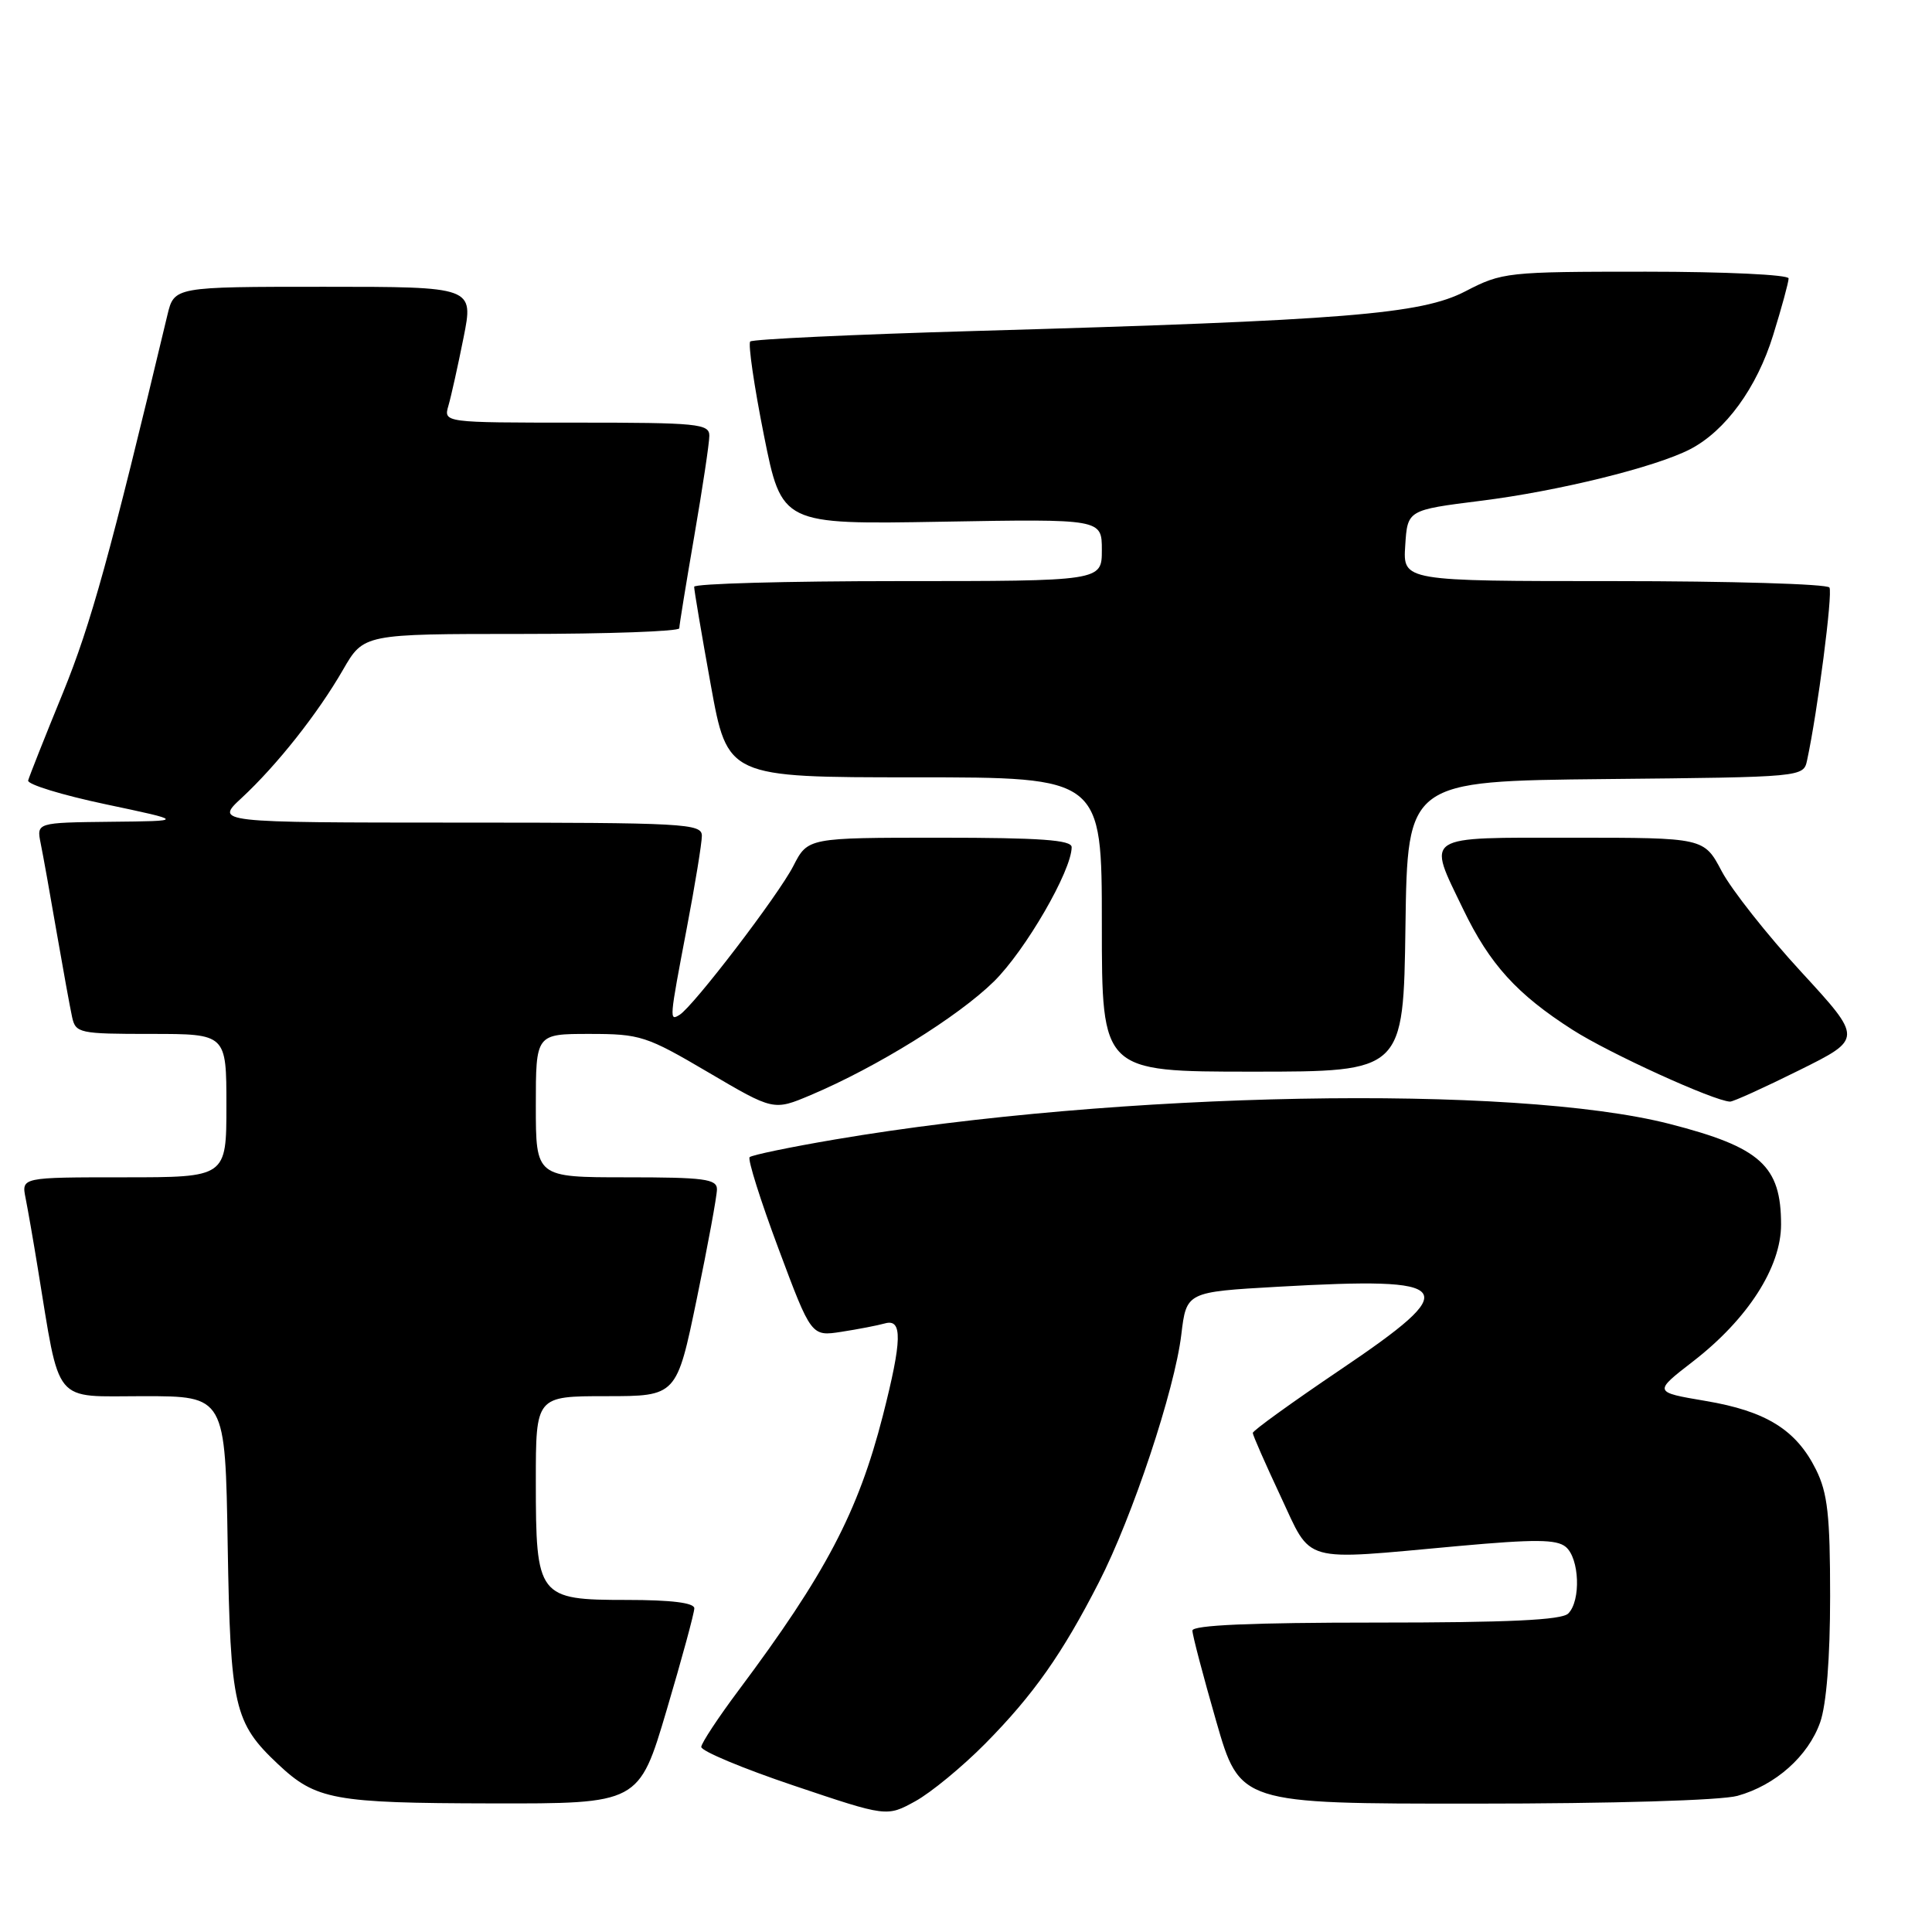 <?xml version="1.0" encoding="UTF-8" standalone="no"?>
<!DOCTYPE svg PUBLIC "-//W3C//DTD SVG 1.1//EN" "http://www.w3.org/Graphics/SVG/1.1/DTD/svg11.dtd" >
<svg xmlns="http://www.w3.org/2000/svg" xmlns:xlink="http://www.w3.org/1999/xlink" version="1.1" viewBox="0 0 256 256">
 <g >
 <path fill="currentColor"
d=" M 130.54 231.05 C 136.94 224.57 140.75 219.16 145.61 209.66 C 150.07 200.96 155.65 184.18 156.53 176.84 C 157.21 171.19 157.21 171.19 169.35 170.50 C 193.07 169.16 194.02 170.42 177.55 181.53 C 171.20 185.82 166.00 189.57 166.00 189.87 C 166.00 190.17 167.65 193.92 169.66 198.21 C 173.92 207.28 172.12 206.78 193.22 204.86 C 203.38 203.94 206.25 203.96 207.47 204.97 C 209.29 206.49 209.50 212.10 207.80 213.80 C 206.93 214.67 199.87 215.00 182.30 215.00 C 165.81 215.00 158.00 215.34 158.00 216.06 C 158.00 216.65 159.42 222.05 161.15 228.06 C 164.30 239.00 164.30 239.00 195.40 238.99 C 213.71 238.99 228.03 238.56 230.22 237.96 C 235.26 236.56 239.59 232.71 241.18 228.22 C 242.01 225.87 242.50 219.70 242.50 211.50 C 242.50 200.80 242.17 197.83 240.63 194.73 C 238.01 189.46 234.02 186.98 225.99 185.63 C 219.08 184.46 219.08 184.46 224.34 180.39 C 231.58 174.79 236.00 167.92 236.00 162.26 C 236.00 154.46 233.29 152.02 221.21 148.92 C 200.61 143.65 148.16 144.62 110.68 150.98 C 104.72 151.99 99.62 153.05 99.33 153.33 C 99.05 153.62 100.77 159.08 103.16 165.47 C 107.50 177.09 107.50 177.09 111.50 176.47 C 113.70 176.13 116.29 175.63 117.25 175.36 C 119.61 174.69 119.54 177.56 116.98 187.59 C 113.71 200.35 109.41 208.54 97.85 224.00 C 95.18 227.57 92.96 230.94 92.92 231.47 C 92.88 232.01 98.40 234.32 105.18 236.60 C 117.50 240.75 117.50 240.75 121.27 238.68 C 123.35 237.54 127.52 234.10 130.54 231.05 Z  M 88.33 226.61 C 90.35 219.80 92.00 213.72 92.00 213.11 C 92.00 212.38 88.95 212.00 83.06 212.00 C 71.27 212.00 71.00 211.64 71.00 196.28 C 71.00 185.00 71.00 185.00 80.33 185.00 C 89.66 185.00 89.66 185.00 92.33 172.09 C 93.80 165.00 95.00 158.47 95.00 157.59 C 95.00 156.22 93.31 156.00 83.00 156.00 C 71.00 156.00 71.00 156.00 71.00 146.50 C 71.00 137.00 71.00 137.00 78.10 137.00 C 84.84 137.00 85.64 137.26 93.85 142.09 C 102.50 147.18 102.50 147.18 107.43 145.10 C 116.16 141.41 126.95 134.72 131.70 130.05 C 135.88 125.93 142.00 115.36 142.00 112.25 C 142.00 111.30 137.84 111.00 124.52 111.00 C 107.04 111.00 107.04 111.00 105.12 114.75 C 103.13 118.63 91.90 133.32 90.05 134.47 C 88.67 135.32 88.68 135.19 91.00 123.00 C 92.10 117.23 93.00 111.72 93.00 110.75 C 93.00 109.12 90.81 109.00 60.75 109.00 C 28.50 108.99 28.50 108.99 32.00 105.75 C 36.69 101.40 42.11 94.55 45.45 88.75 C 48.19 84.00 48.19 84.00 69.10 84.00 C 80.59 84.00 90.00 83.66 90.01 83.25 C 90.01 82.84 90.91 77.33 92.00 71.00 C 93.09 64.67 93.99 58.71 93.99 57.75 C 94.00 56.15 92.50 56.00 76.38 56.00 C 58.77 56.00 58.77 56.00 59.42 53.75 C 59.78 52.51 60.68 48.46 61.42 44.75 C 62.77 38.00 62.77 38.00 42.92 38.00 C 23.08 38.00 23.08 38.00 22.18 41.75 C 14.57 73.60 12.05 82.70 8.34 91.80 C 5.93 97.68 3.86 102.92 3.73 103.42 C 3.60 103.93 8.22 105.35 14.00 106.57 C 24.50 108.79 24.50 108.79 14.67 108.89 C 4.84 109.00 4.84 109.00 5.39 111.75 C 5.70 113.26 6.65 118.55 7.50 123.50 C 8.36 128.45 9.28 133.51 9.55 134.75 C 10.02 136.90 10.48 137.00 20.02 137.00 C 30.00 137.00 30.00 137.00 30.00 146.50 C 30.00 156.00 30.00 156.00 16.42 156.00 C 2.84 156.00 2.84 156.00 3.39 158.75 C 3.69 160.26 4.42 164.43 5.00 168.00 C 8.03 186.43 6.85 185.00 19.00 185.00 C 29.85 185.00 29.85 185.00 30.17 204.75 C 30.53 226.19 31.01 228.28 36.85 233.77 C 41.87 238.49 44.20 238.92 65.08 238.96 C 84.66 239.00 84.66 239.00 88.33 226.61 Z  M 238.39 141.82 C 246.82 137.64 246.82 137.64 238.66 128.77 C 234.17 123.89 229.44 117.90 228.14 115.45 C 225.79 111.00 225.79 111.00 208.39 111.00 C 188.35 111.00 189.08 110.52 193.89 120.50 C 197.40 127.78 201.01 131.75 208.38 136.46 C 213.23 139.57 227.10 145.89 229.24 145.97 C 229.64 145.99 233.76 144.12 238.39 141.82 Z  M 186.23 122.75 C 186.50 103.50 186.50 103.50 212.74 103.23 C 238.97 102.97 238.97 102.97 239.45 100.73 C 240.84 94.31 242.87 78.59 242.41 77.85 C 242.12 77.38 229.28 77.00 213.89 77.00 C 185.89 77.00 185.89 77.00 186.20 72.29 C 186.50 67.58 186.50 67.58 196.20 66.36 C 206.47 65.08 219.35 61.90 223.94 59.53 C 228.64 57.10 232.80 51.38 234.95 44.41 C 236.08 40.77 237.00 37.39 237.00 36.89 C 237.00 36.40 228.55 36.00 218.09 36.00 C 199.68 36.00 199.05 36.07 194.17 38.60 C 188.31 41.64 178.37 42.45 129.07 43.86 C 113.06 44.32 99.72 44.95 99.41 45.25 C 99.11 45.56 99.92 51.14 101.22 57.66 C 103.59 69.50 103.59 69.50 124.79 69.13 C 146.00 68.76 146.00 68.76 146.00 72.88 C 146.00 77.00 146.00 77.00 119.00 77.00 C 104.15 77.00 91.99 77.34 91.98 77.75 C 91.97 78.16 92.96 84.01 94.18 90.75 C 96.40 103.00 96.40 103.00 121.20 103.00 C 146.00 103.00 146.00 103.00 146.00 122.50 C 146.00 142.00 146.00 142.00 165.98 142.00 C 185.96 142.00 185.96 142.00 186.23 122.75 Z "/>
</g>
</svg>